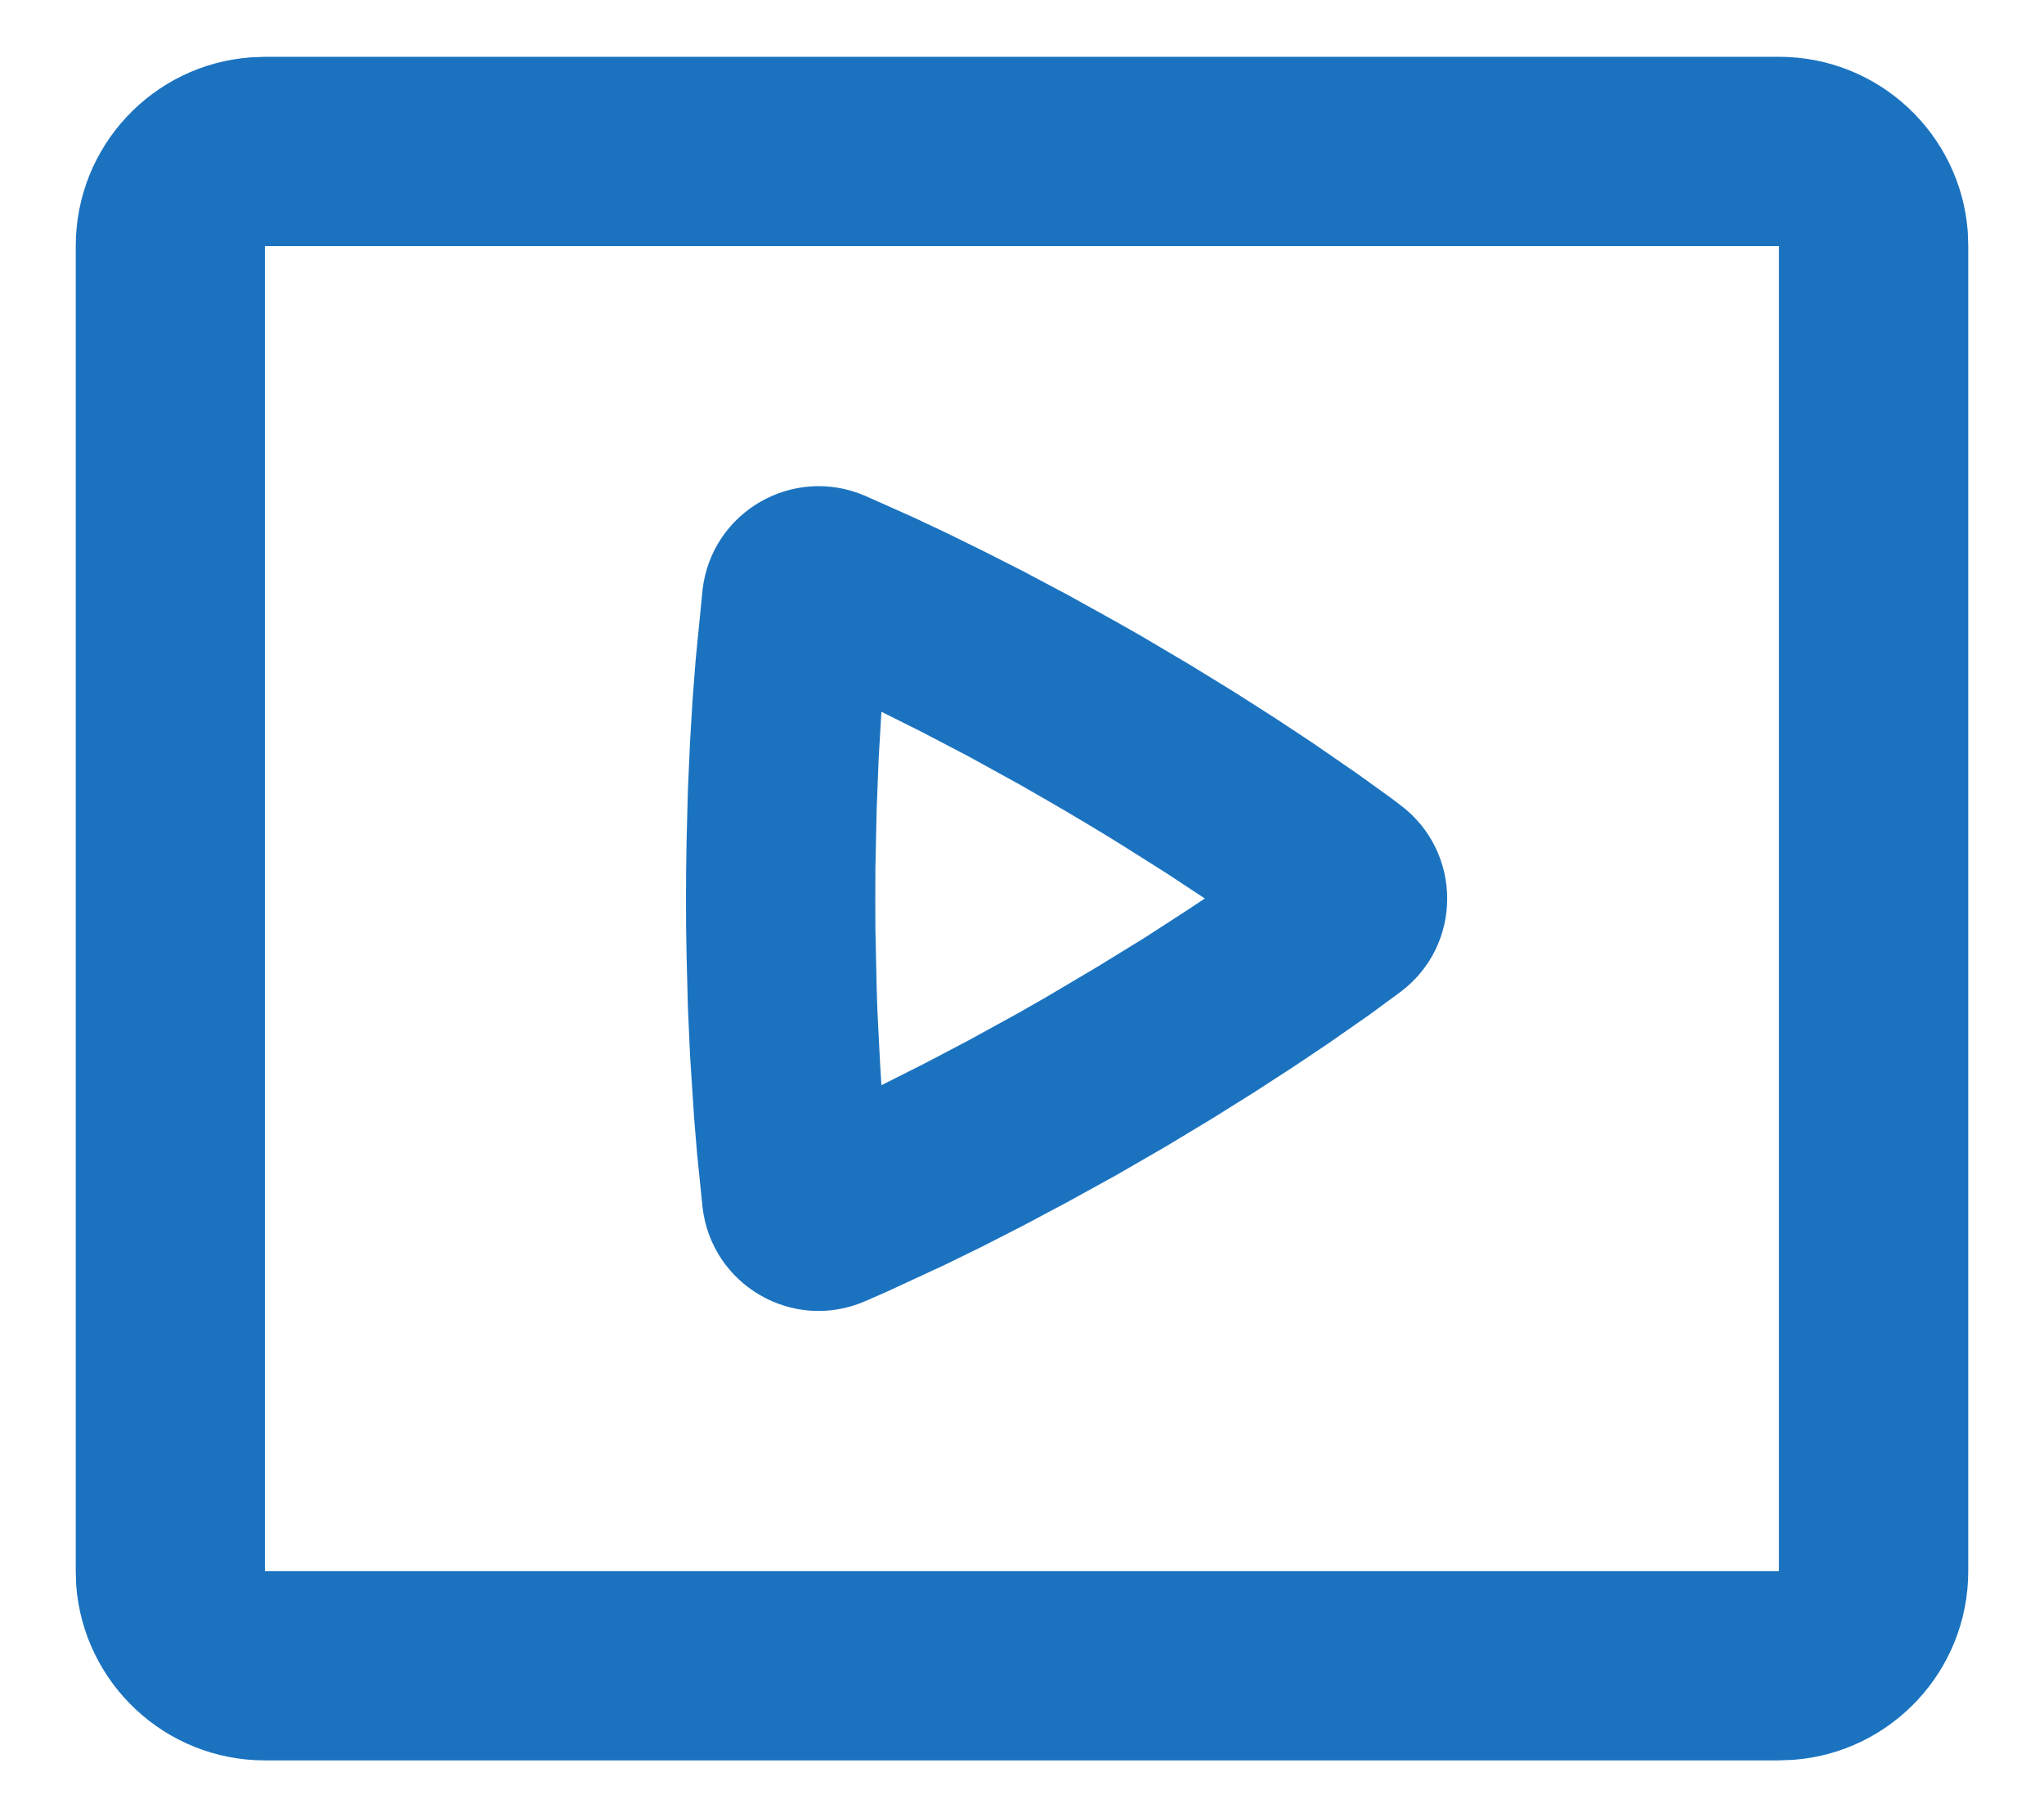 <svg width="18" height="16" viewBox="0 0 18 16" fill="#1B73C0" xmlns="http://www.w3.org/2000/svg">
<path fill-rule="evenodd" clip-rule="evenodd" d="M15.666 0.5C16.545 0.5 17.265 1.18 17.329 2.042L17.333 2.167V13.833C17.333 14.712 16.653 15.432 15.791 15.495L15.666 15.5H2.333C1.455 15.5 0.735 14.82 0.671 13.958L0.667 13.833V2.167C0.667 1.288 1.346 0.568 2.209 0.505L2.333 0.5H15.666ZM15.666 2.167H2.333V13.833H15.666V2.167ZM7.617 4.365L8.048 4.557L8.33 4.69L8.652 4.848L9.011 5.03L9.403 5.238L9.825 5.472C9.898 5.513 9.972 5.555 10.047 5.598L10.478 5.853L10.874 6.096L11.231 6.324L11.549 6.534L11.948 6.809L12.252 7.028C12.28 7.049 12.306 7.068 12.33 7.087C12.881 7.499 12.884 8.323 12.33 8.736L12.062 8.933L11.695 9.189L11.398 9.388L11.061 9.607L10.684 9.843L10.268 10.094L9.823 10.351L9.398 10.585L9.005 10.794L8.647 10.977L8.326 11.134L7.808 11.374L7.616 11.458C6.981 11.731 6.268 11.316 6.187 10.632L6.139 10.162L6.113 9.85L6.077 9.297L6.058 8.874L6.046 8.411C6.044 8.331 6.043 8.249 6.042 8.166L6.041 7.911C6.041 7.739 6.043 7.572 6.046 7.412L6.058 6.949L6.077 6.527L6.1 6.146L6.126 5.811L6.187 5.191C6.268 4.506 6.982 4.093 7.617 4.365ZM8.126 6.449L7.762 6.267L7.738 6.674L7.72 7.133L7.709 7.641C7.708 7.729 7.708 7.819 7.708 7.911L7.709 8.182L7.72 8.69C7.722 8.77 7.725 8.849 7.728 8.925L7.75 9.359C7.754 9.426 7.758 9.492 7.762 9.555L8.124 9.373L8.53 9.16L8.976 8.915C9.053 8.871 9.132 8.826 9.212 8.78L9.671 8.508L10.084 8.254L10.447 8.019C10.503 7.982 10.557 7.946 10.61 7.911L10.27 7.687L9.882 7.442C9.676 7.314 9.453 7.18 9.213 7.042L8.978 6.907L8.533 6.662L8.126 6.449Z" fill="#1B73C0"/>
</svg>
